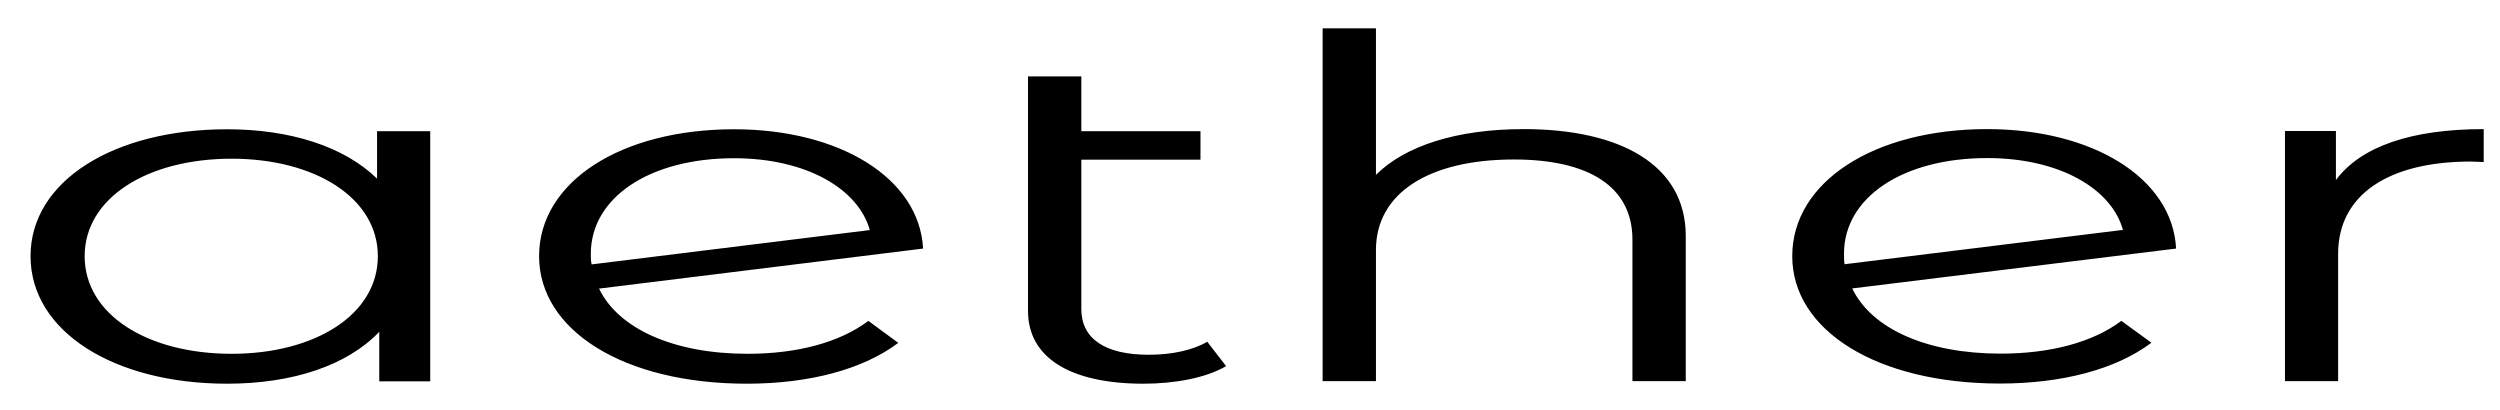 <svg version="1.2" xmlns="http://www.w3.org/2000/svg" viewBox="0 0 1580 259" width="1580" height="259"><style></style><path  d="m238.3 82.9v30c-20.9-20.4-55-31.2-94.8-31.2-71.1 0-124.2 32.4-124.2 80.2 0 47.8 53.1 80.6 124.2 80.6 41.2 0 75.8-11.4 96.2-32.8v31.3h32.2v-158.1zm-91.9 140.7c-53.1 0-92.9-24.7-92.9-61.7 0-36.9 39.8-61.6 92.9-61.6 52.6 0 92.4 24.7 92.4 61.6 0 37-39.8 61.7-92.4 61.7zm326.1 0c-46.5 0-81.6-15.7-93.9-41.2l204.8-25.3c-2.4-44.5-52.6-75.4-119.5-75.4-71.6 0-123.2 33.3-123.2 80.2 0 46.9 53.5 80.6 131.3 80.6 39.3 0 73.4-9 95.7-25.8l-18.9-13.9c-18.5 13.9-45.5 20.8-76.3 20.8zm-8.6-123.6c46 0 78.7 19.6 85.8 45.4l-175.8 21.7c-0.5-2.2-0.5-4.3-0.5-6.7 0-35.7 37.4-60.4 90.5-60.4zm299.1 116c-9.5 5.5-22.7 8.2-37 8.2-27.9 0-42.6-10.3-42.6-28.9v-94.4h75.3v-18h-75.3v-34.6h-33.7v148.2c0 29.2 26.1 46 73 46 19.5 0 39.4-3.6 52.2-11.1zm200-134.4c-42.2 0-74.9 10.5-93.4 28.9v-92.6h-33.7v223h33.7v-82.9c0-36.1 33.7-57.2 87.2-57.2 47.4 0 74.9 17.2 74.9 50.6v89.5h33.7v-91.7c0-45.3-41.8-67.6-102.4-67.6zm301.4 141.9c-46.4 0-81.5-15.6-93.8-41.2l204.7-25.2c-2.3-44.5-52.6-75.5-119.4-75.5-71.6 0-123.2 33.4-123.2 80.3 0 46.9 53.5 80.5 131.3 80.5 39.3 0 73.4-9 95.7-25.8l-19-13.8c-18.4 13.8-45.5 20.7-76.3 20.7zm-8.5-123.6c46 0 78.7 19.6 85.8 45.4l-175.9 21.7c-0.4-2.1-0.4-4.2-0.4-6.6 0-35.8 37.4-60.5 90.5-60.5zm220.4 13.9v-31h-32.2v158.1h33.6v-80.5c0-37.3 31.8-58.3 83.9-58.3 2.4 0 5.2 0.3 8.1 0.3v-20.8c-46 0-77.8 11.1-93.4 32.2z"/></svg>